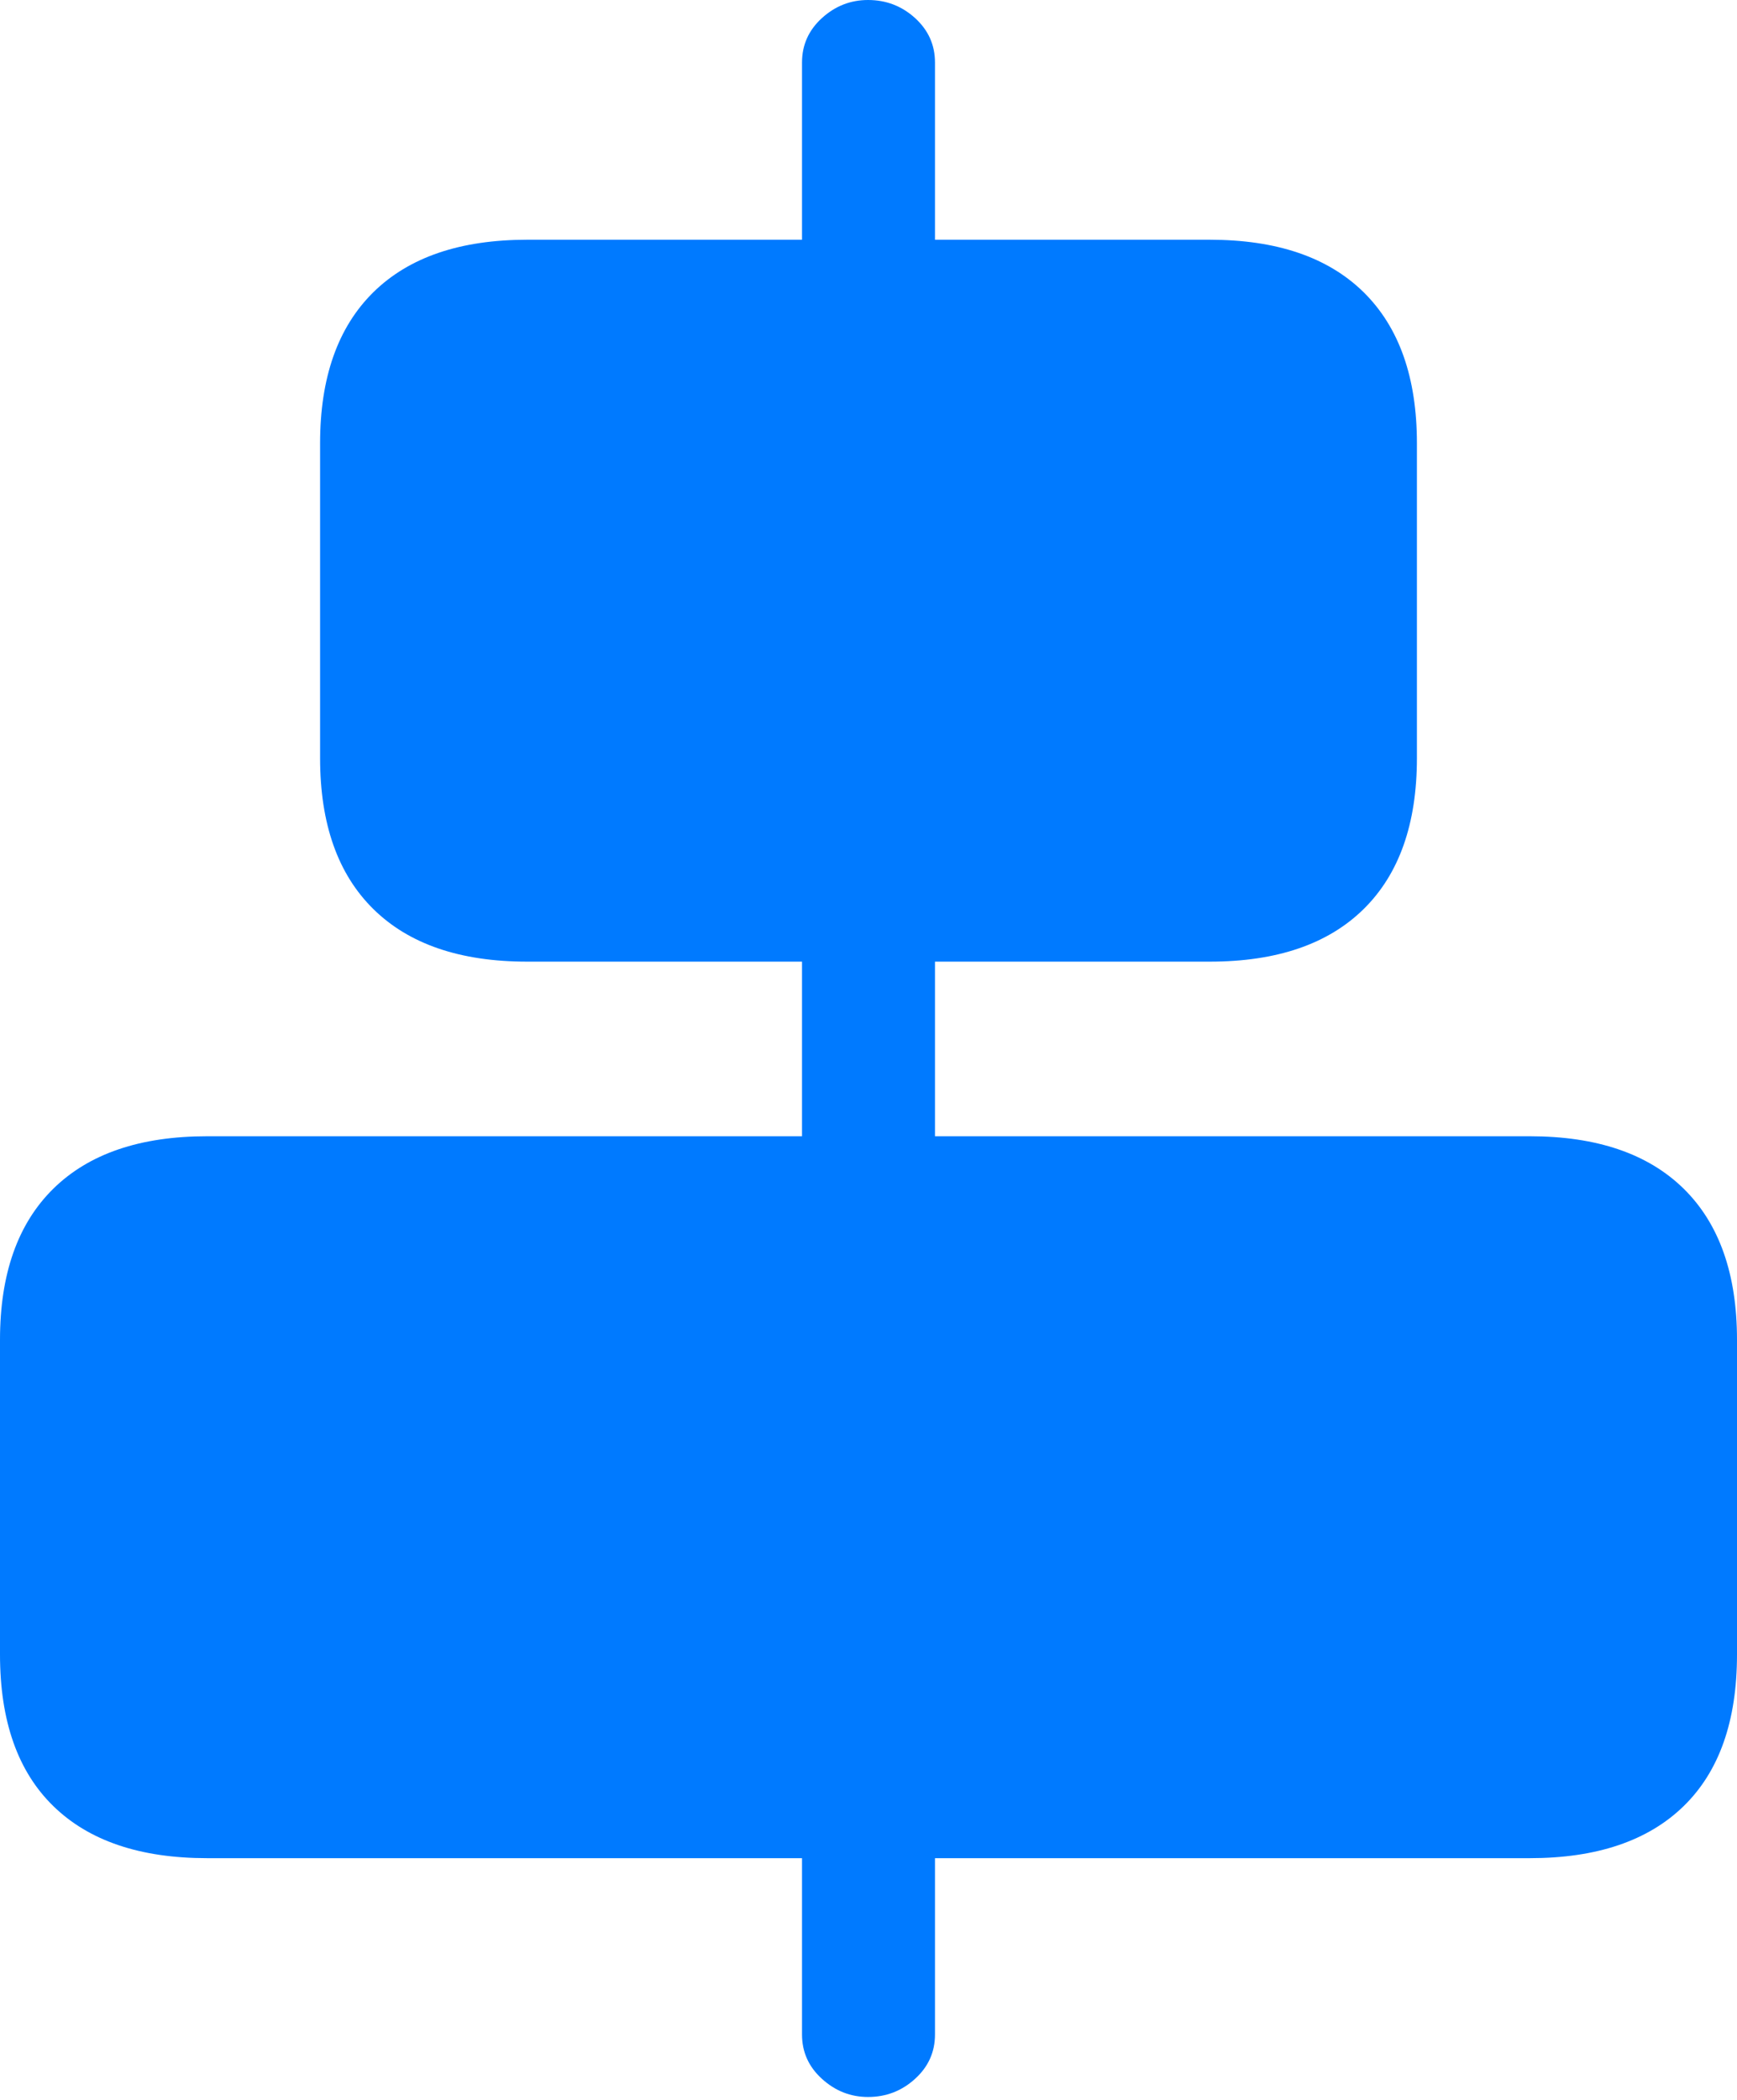 <?xml version="1.0" encoding="UTF-8"?>
<!--Generator: Apple Native CoreSVG 175.5-->
<!DOCTYPE svg
PUBLIC "-//W3C//DTD SVG 1.1//EN"
       "http://www.w3.org/Graphics/SVG/1.1/DTD/svg11.dtd">
<svg version="1.1" xmlns="http://www.w3.org/2000/svg" xmlns:xlink="http://www.w3.org/1999/xlink" width="18.76" height="22.666">
 <g>
  <rect height="22.666" opacity="0" width="18.76" x="0" y="0"/>
  <path d="M8.662 3.125L10.098 3.125L10.098 0.674Q10.098 0.391 9.883 0.195Q9.668 0 9.375 0Q9.092 0 8.877 0.195Q8.662 0.391 8.662 0.674ZM8.662 13.115L10.098 13.115L10.098 9.717L8.662 9.717ZM9.375 22.637Q9.668 22.637 9.883 22.441Q10.098 22.246 10.098 21.963L10.098 19.521L8.662 19.521L8.662 21.963Q8.662 22.246 8.877 22.441Q9.092 22.637 9.375 22.637Z" fill="#007aff"/>
  <path d="M5.693 10.381L13.066 10.381Q14.15 10.381 14.727 9.814Q15.303 9.248 15.303 8.184L15.303 4.785Q15.303 3.721 14.727 3.154Q14.15 2.588 13.066 2.588L5.693 2.588Q4.609 2.588 4.033 3.154Q3.457 3.721 3.457 4.785L3.457 8.184Q3.457 9.248 4.033 9.814Q4.609 10.381 5.693 10.381ZM2.236 20.059L16.523 20.059Q17.607 20.059 18.184 19.497Q18.76 18.936 18.76 17.861L18.76 14.463Q18.76 13.398 18.184 12.832Q17.607 12.266 16.523 12.266L2.236 12.266Q1.152 12.266 0.576 12.832Q0 13.398 0 14.463L0 17.861Q0 18.936 0.576 19.497Q1.152 20.059 2.236 20.059Z" fill="#007aff"/>
 </g>
</svg>
